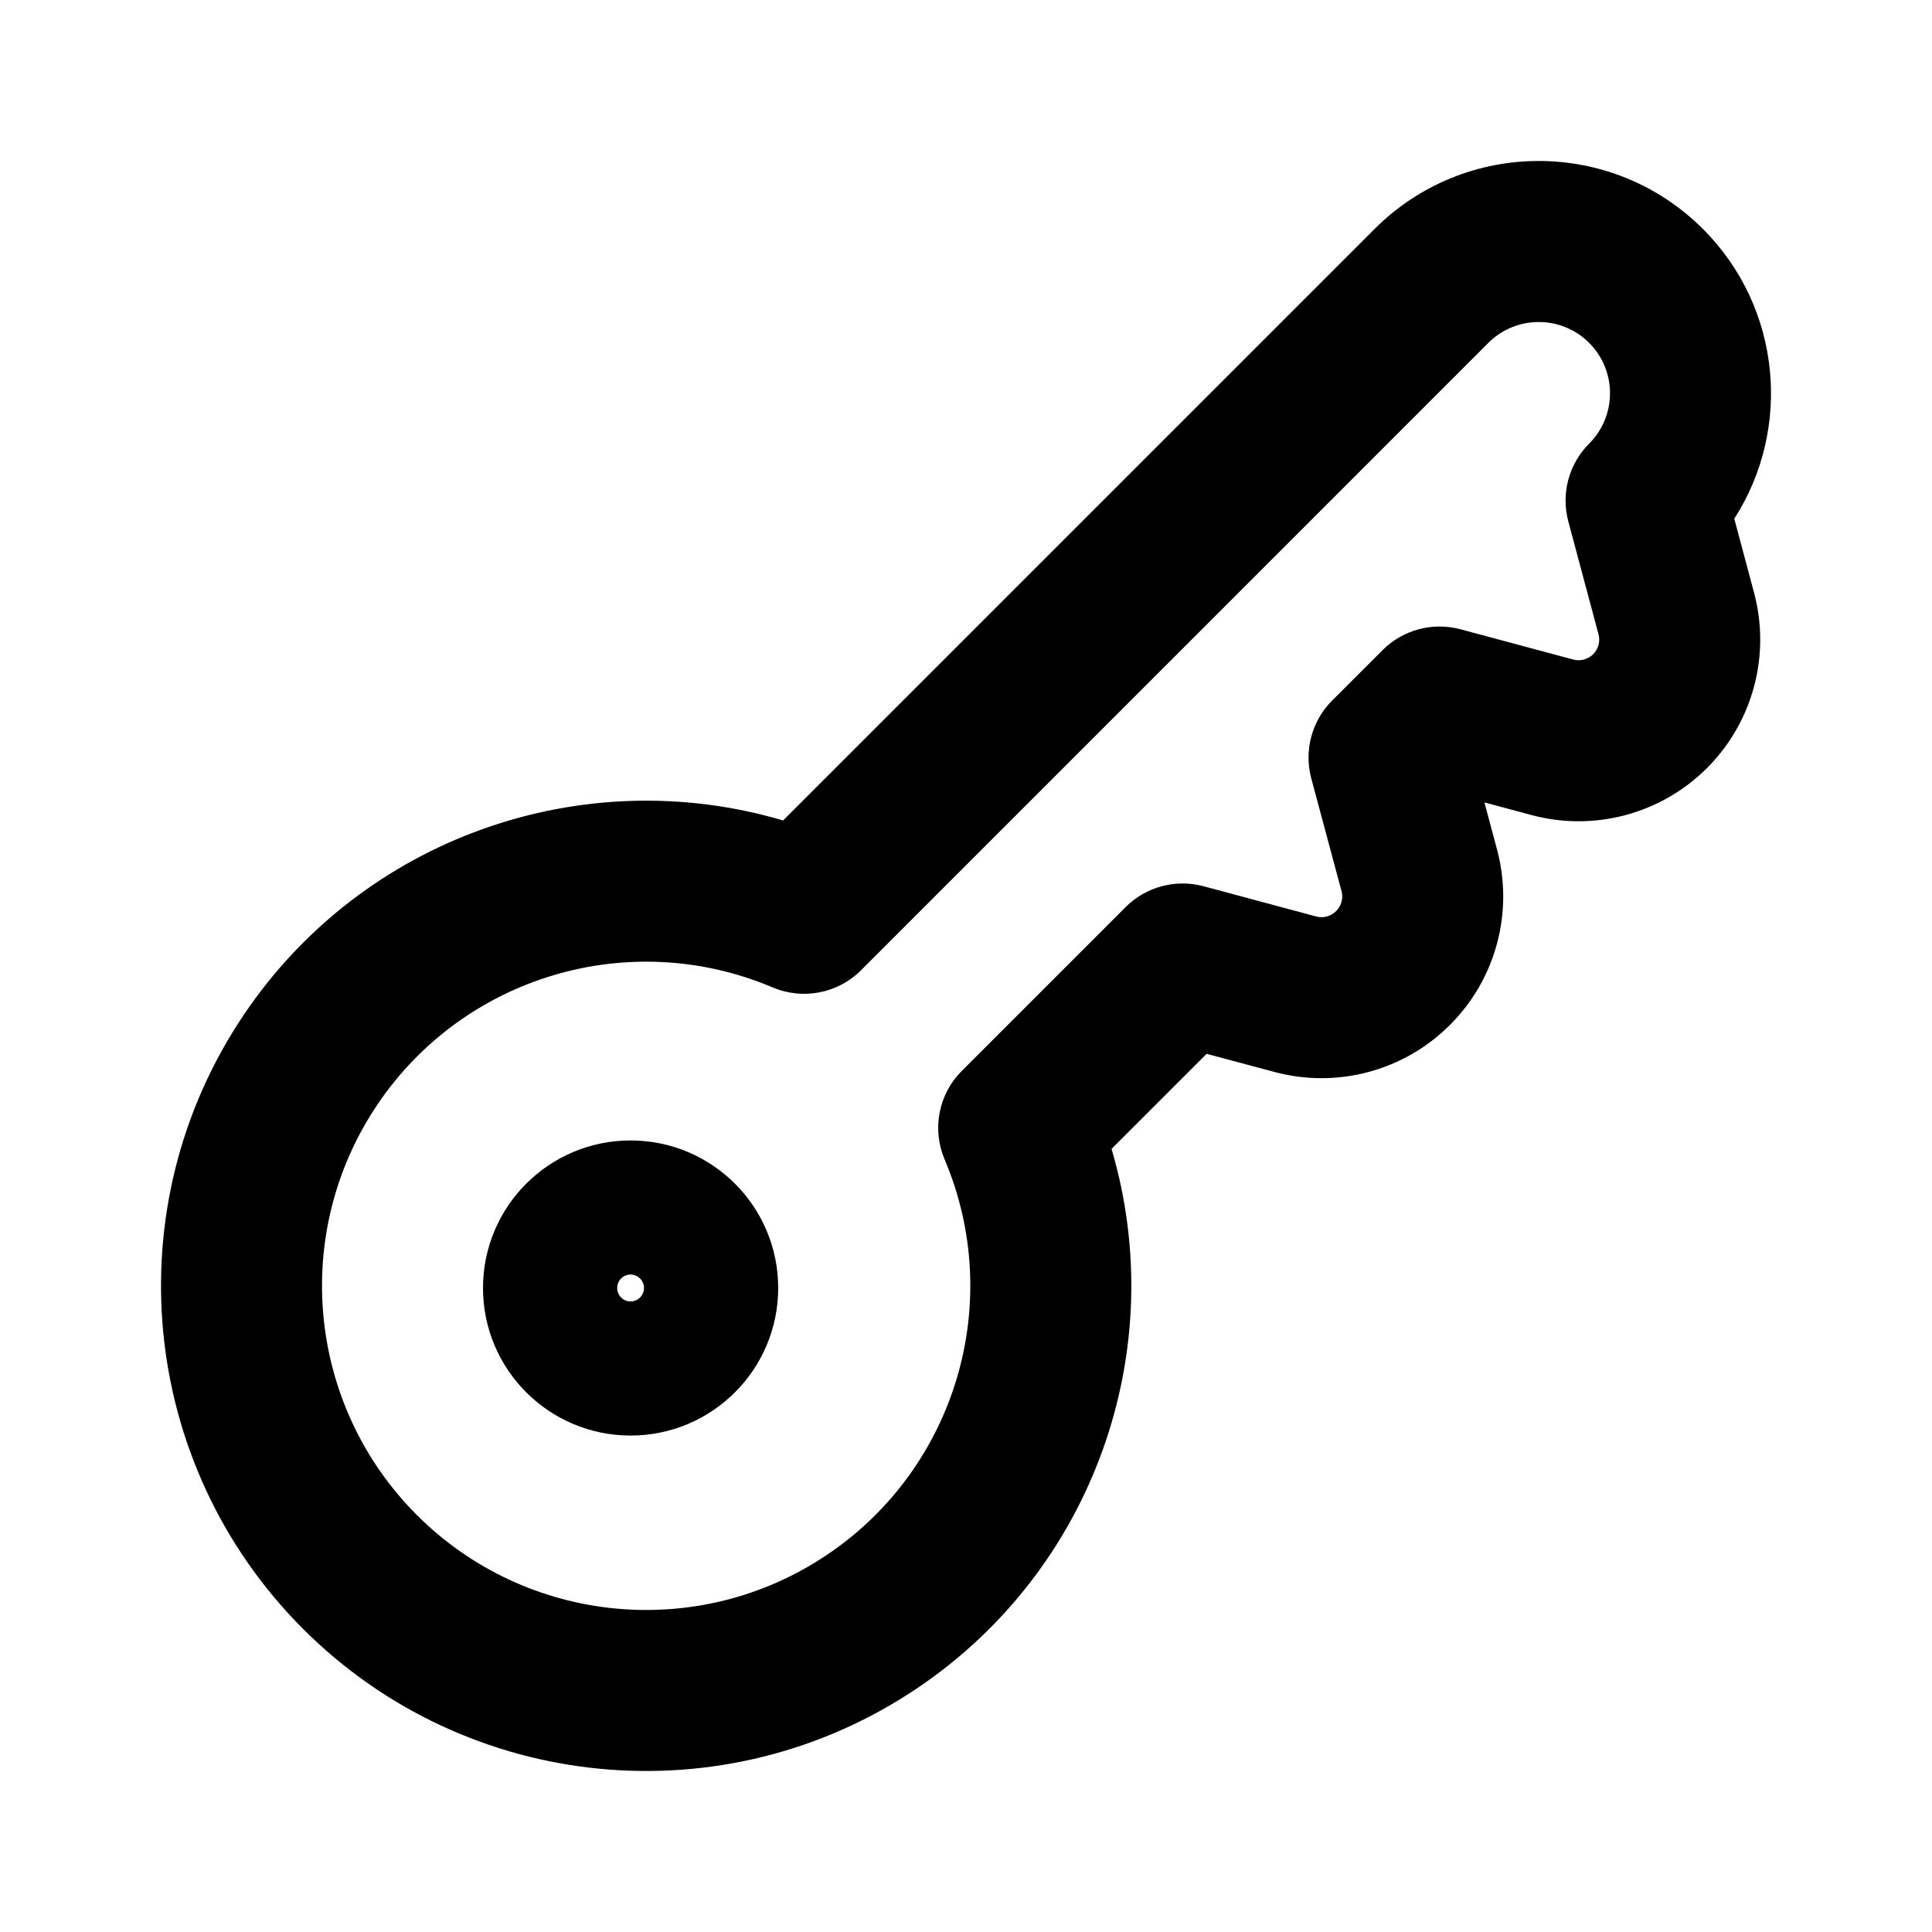 <svg xmlns="http://www.w3.org/2000/svg" width="24" height="24" viewBox="0 0 24 24" fill="none">
  <path fill-rule="evenodd" clip-rule="evenodd" d="M21.155 2.845C20.028 1.718 18.201 1.718 17.075 2.845L9.728 10.192C7.235 9.456 4.512 10.406 3.03 12.604C1.417 14.996 1.726 18.195 3.765 20.235C5.805 22.274 9.004 22.583 11.396 20.97C13.594 19.488 14.544 16.765 13.808 14.272L14.989 13.091L15.834 13.317C16.613 13.525 17.443 13.302 18.012 12.732C18.582 12.163 18.805 11.333 18.597 10.554L18.44 9.968L19.025 10.125C19.804 10.334 20.635 10.111 21.205 9.541C21.775 8.971 21.998 8.14 21.789 7.361L21.544 6.444C22.262 5.326 22.132 3.822 21.155 2.845ZM18.489 4.259C18.834 3.914 19.395 3.914 19.741 4.259C20.086 4.605 20.087 5.165 19.741 5.511C19.488 5.764 19.39 6.132 19.482 6.477L19.857 7.878C19.881 7.967 19.856 8.062 19.791 8.127C19.726 8.191 19.631 8.217 19.543 8.193L18.142 7.817C17.796 7.725 17.428 7.823 17.175 8.076L16.548 8.703C16.295 8.956 16.197 9.324 16.289 9.669L16.665 11.07C16.689 11.159 16.663 11.253 16.598 11.318C16.533 11.383 16.438 11.409 16.35 11.385L14.95 11.009C14.604 10.917 14.236 11.015 13.983 11.268L11.947 13.304C11.659 13.592 11.575 14.026 11.734 14.402C12.486 16.176 11.875 18.235 10.277 19.312C8.68 20.389 6.542 20.183 5.179 18.821C3.817 17.458 3.611 15.32 4.688 13.722C5.765 12.124 7.824 11.514 9.598 12.266C9.973 12.425 10.408 12.341 10.696 12.053L18.489 4.259ZM8 16C8 16.092 7.925 16.167 7.833 16.167C7.741 16.167 7.667 16.092 7.667 16C7.667 15.908 7.741 15.833 7.833 15.833C7.925 15.833 8 15.908 8 16ZM7.833 14.167C6.821 14.167 6 14.988 6 16C6 17.012 6.821 17.833 7.833 17.833C8.846 17.833 9.667 17.012 9.667 16C9.667 14.988 8.846 14.167 7.833 14.167Z" fill="currentColor"/>
</svg>